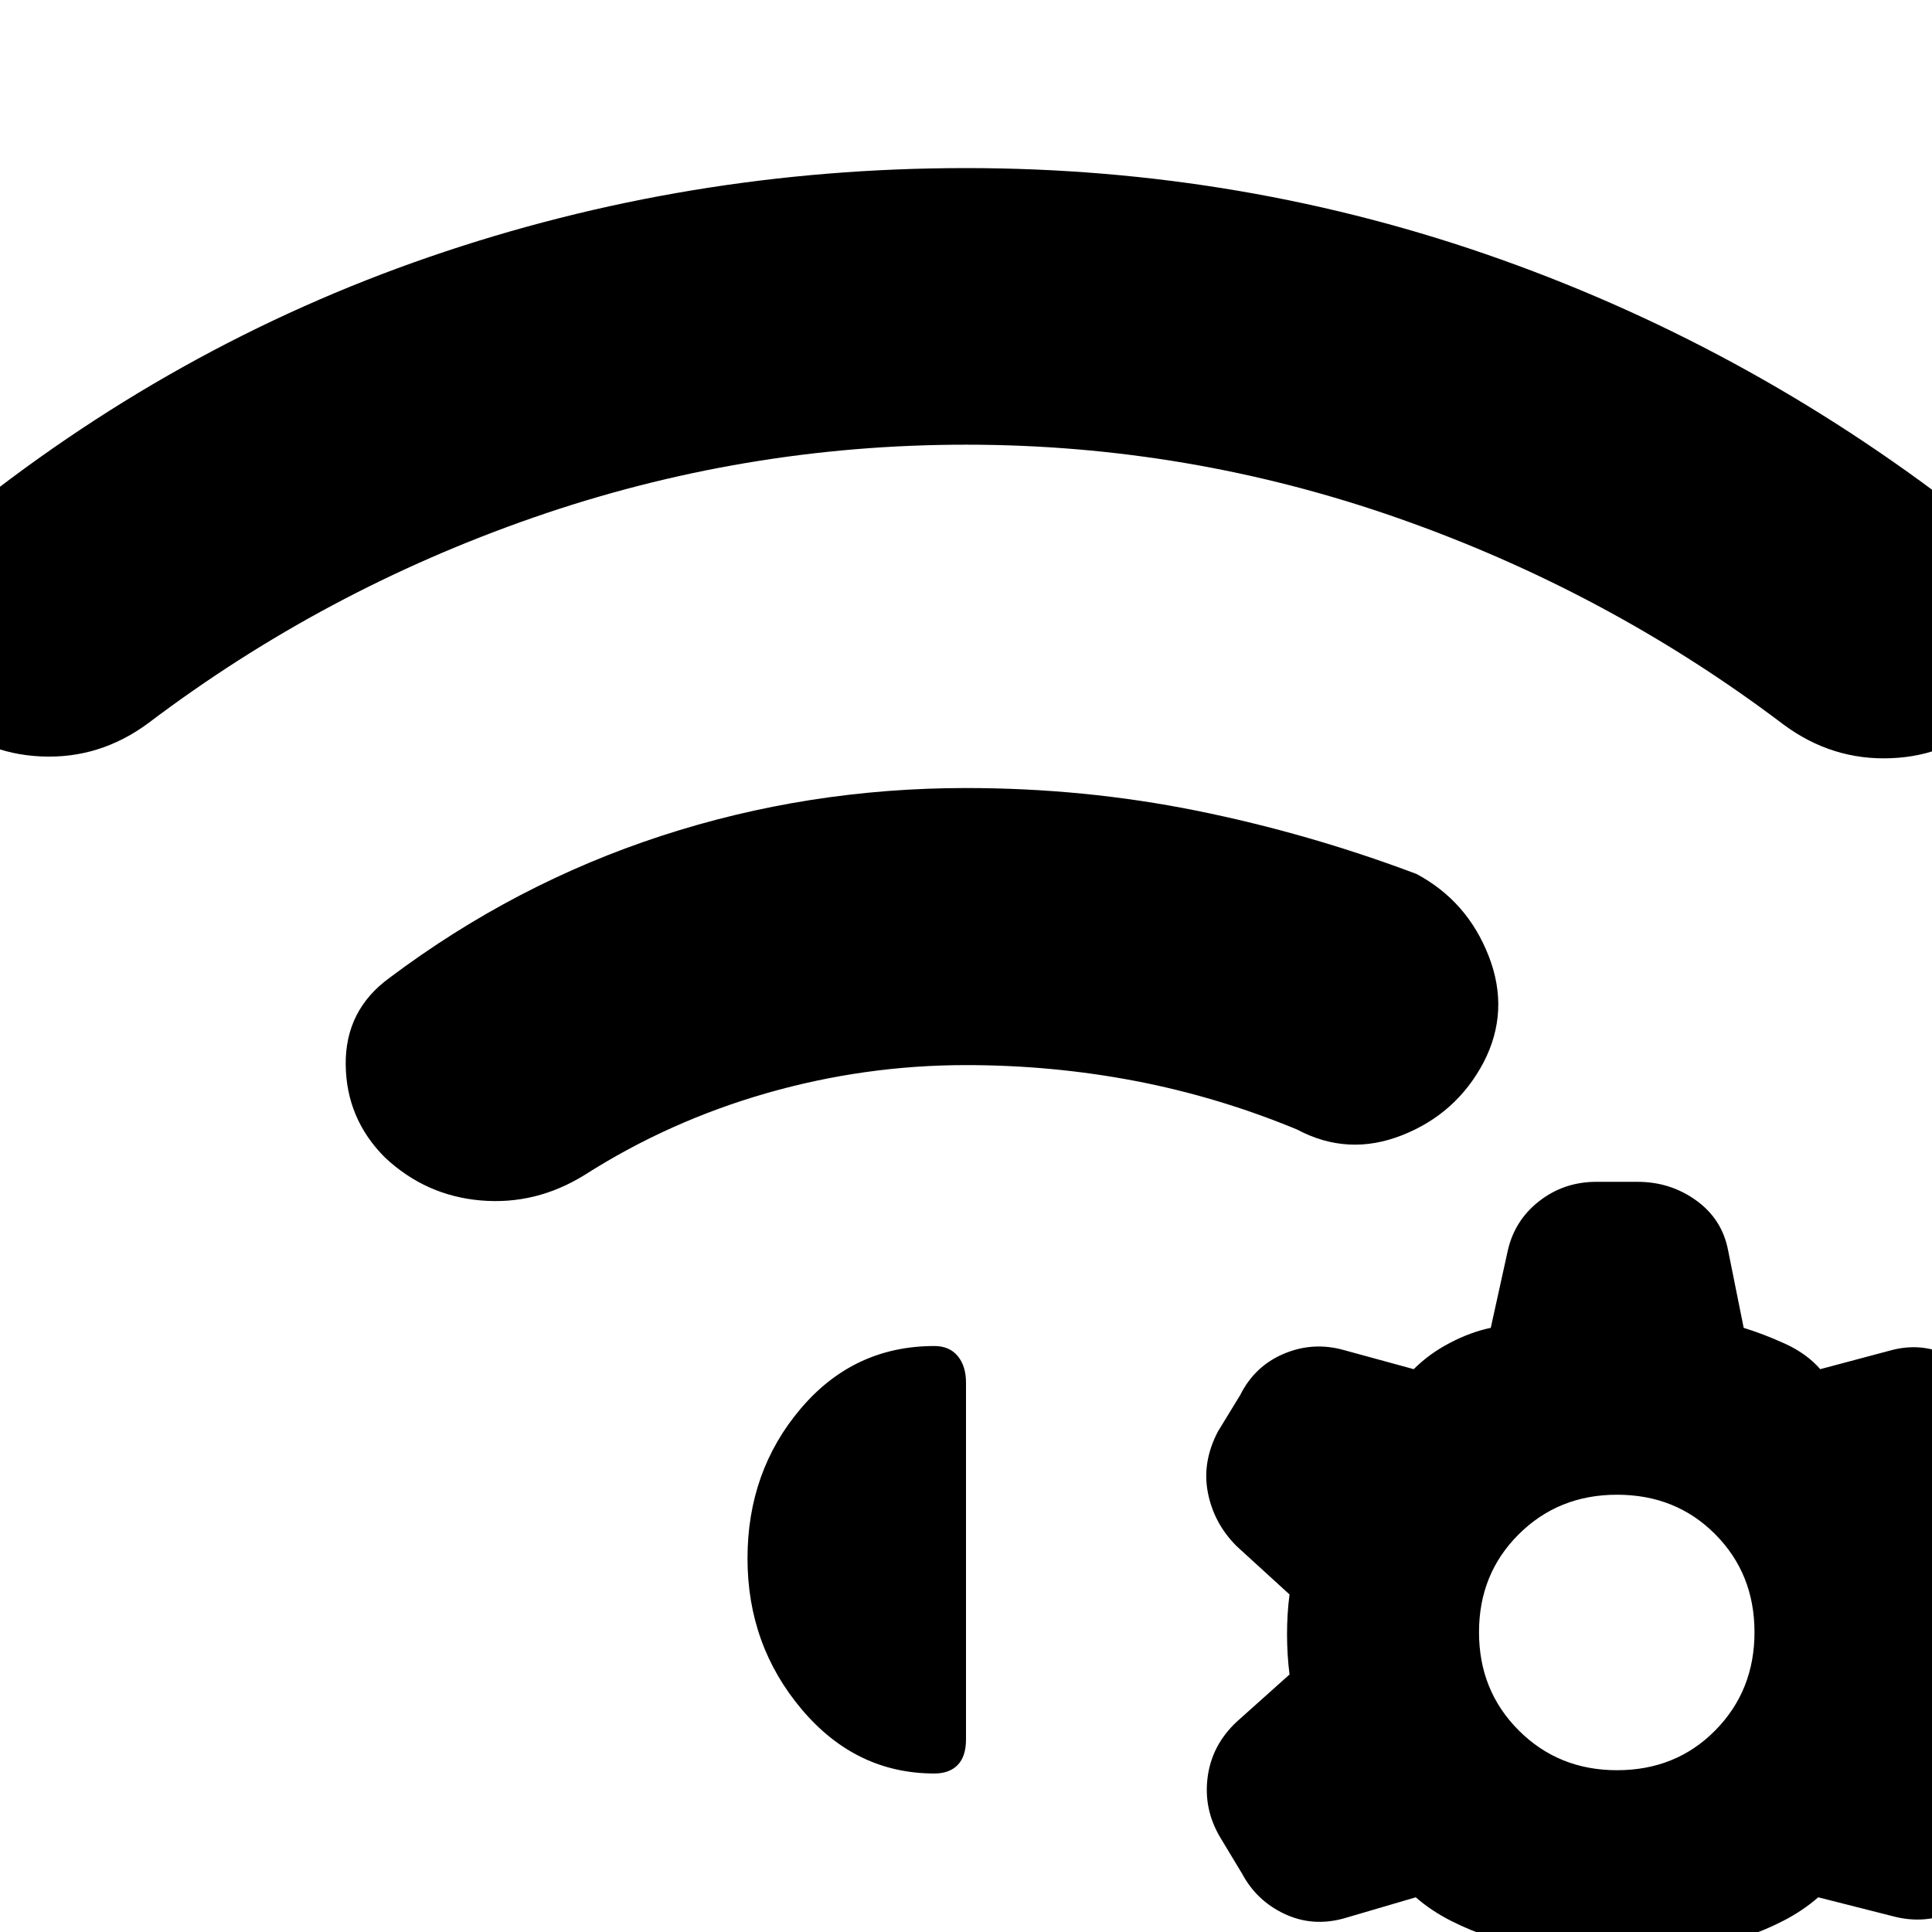 <svg xmlns="http://www.w3.org/2000/svg" height="20" viewBox="0 -960 960 960" width="20"><path d="M191.26-384.87q-19.24-19.24-19.48-46.24-.24-27 21.76-43 62.29-46.8 135.09-70.56 72.8-23.76 151.37-23.76 58.72 0 114.43 11.23 55.72 11.24 109.44 31.48 25.24 13.48 35.88 40.84 10.64 27.36-2.6 52.84-13.48 25.47-40.45 36.12-26.98 10.64-52.22-2.84-39.24-16.24-80.36-24.12-41.12-7.88-84.12-7.88-50.33 0-98.91 13.9-48.59 13.9-90.63 40.71-24.24 15-51.6 12.64-27.36-2.36-47.6-21.36ZM480-876.48q138.41 0 265.95 45.45 127.53 45.44 235.9 131.05 23.24 18 24.88 46.62 1.64 28.62-18.36 49.62-19.24 19.24-48.6 20.48-29.36 1.24-53.6-16.76-87.13-65.89-191.3-102.46Q590.7-739.04 480-739.04t-214.87 36.18q-104.17 36.19-191.3 102.08-24.24 18-53.48 16.64-29.24-1.36-48.48-20.6-20-21-18.48-49.5 1.52-28.5 24.76-46.74 107.37-87.37 235.4-131.43Q341.59-876.48 480-876.48Zm260.76 879q-9.76-3-19.64-8t-17.64-11.76L667.63-6.72q-15.48 4.24-29.34-2.26T617.2-28.96l-11-18.24q-8.24-14-6.12-29.85 2.12-15.86 14.35-27.34l26.33-23.57q-1.24-9.76-1.24-20t1.24-19.76l-26.33-24.04Q603.2-203 600.2-218.24t5-30.48l11-18q7.23-14.48 21.71-20.6 14.48-6.11 29.72-1.88l34.85 9.53q7.76-7.76 18.14-13.15 10.38-5.38 20.14-7.38l8.28-37.6q3.24-15.48 15.6-25.22 12.36-9.74 28.6-9.74h20.48q16.24 0 29.1 9.24 12.85 9.24 15.85 24.72l7.76 38.6q9.77 3 20.53 7.88 10.76 4.89 17.52 12.65l34.85-9.29q15.47-4.24 29.21 2.64 13.74 6.89 20.98 20.36l11.24 18.24q8.24 14 5.62 29.98t-14.86 27.22l-24.56 21.8q1.24 9.52.74 20.26-.5 10.74-1.74 20.5l26.32 23.57q11.48 11.24 14.48 27.22 3 15.97-5.24 30.21l-10.76 18q-7.24 13.48-21.22 19.36-13.97 5.88-29.45 1.64l-36.61-9.28q-7.76 6.76-17.52 11.76t-19.53 8l-9.52 37.61q-3 15.48-14.98 25.22-11.97 9.74-28.21 9.74h-21.48q-16.48 0-28.72-9.74-12.24-9.74-15.24-25.22l-7.52-37.61Zm62.72-219.8q-29.05 0-48.81 19.64t-19.76 48.68q0 29.05 19.76 48.81t48.81 19.76q29.28 0 48.8-19.76 19.52-19.76 19.52-48.81 0-29.04-19.52-48.68t-48.8-19.64Zm-432.05 31.67q0-43.28 26.41-74.42 26.4-31.14 66.44-31.14 7.48 0 11.6 4.97 4.12 4.98 4.12 13.22v177.26q0 8.48-4.12 12.72t-11.6 4.24q-39.04 0-65.94-31.9-26.91-31.91-26.91-74.95Z"/></svg>